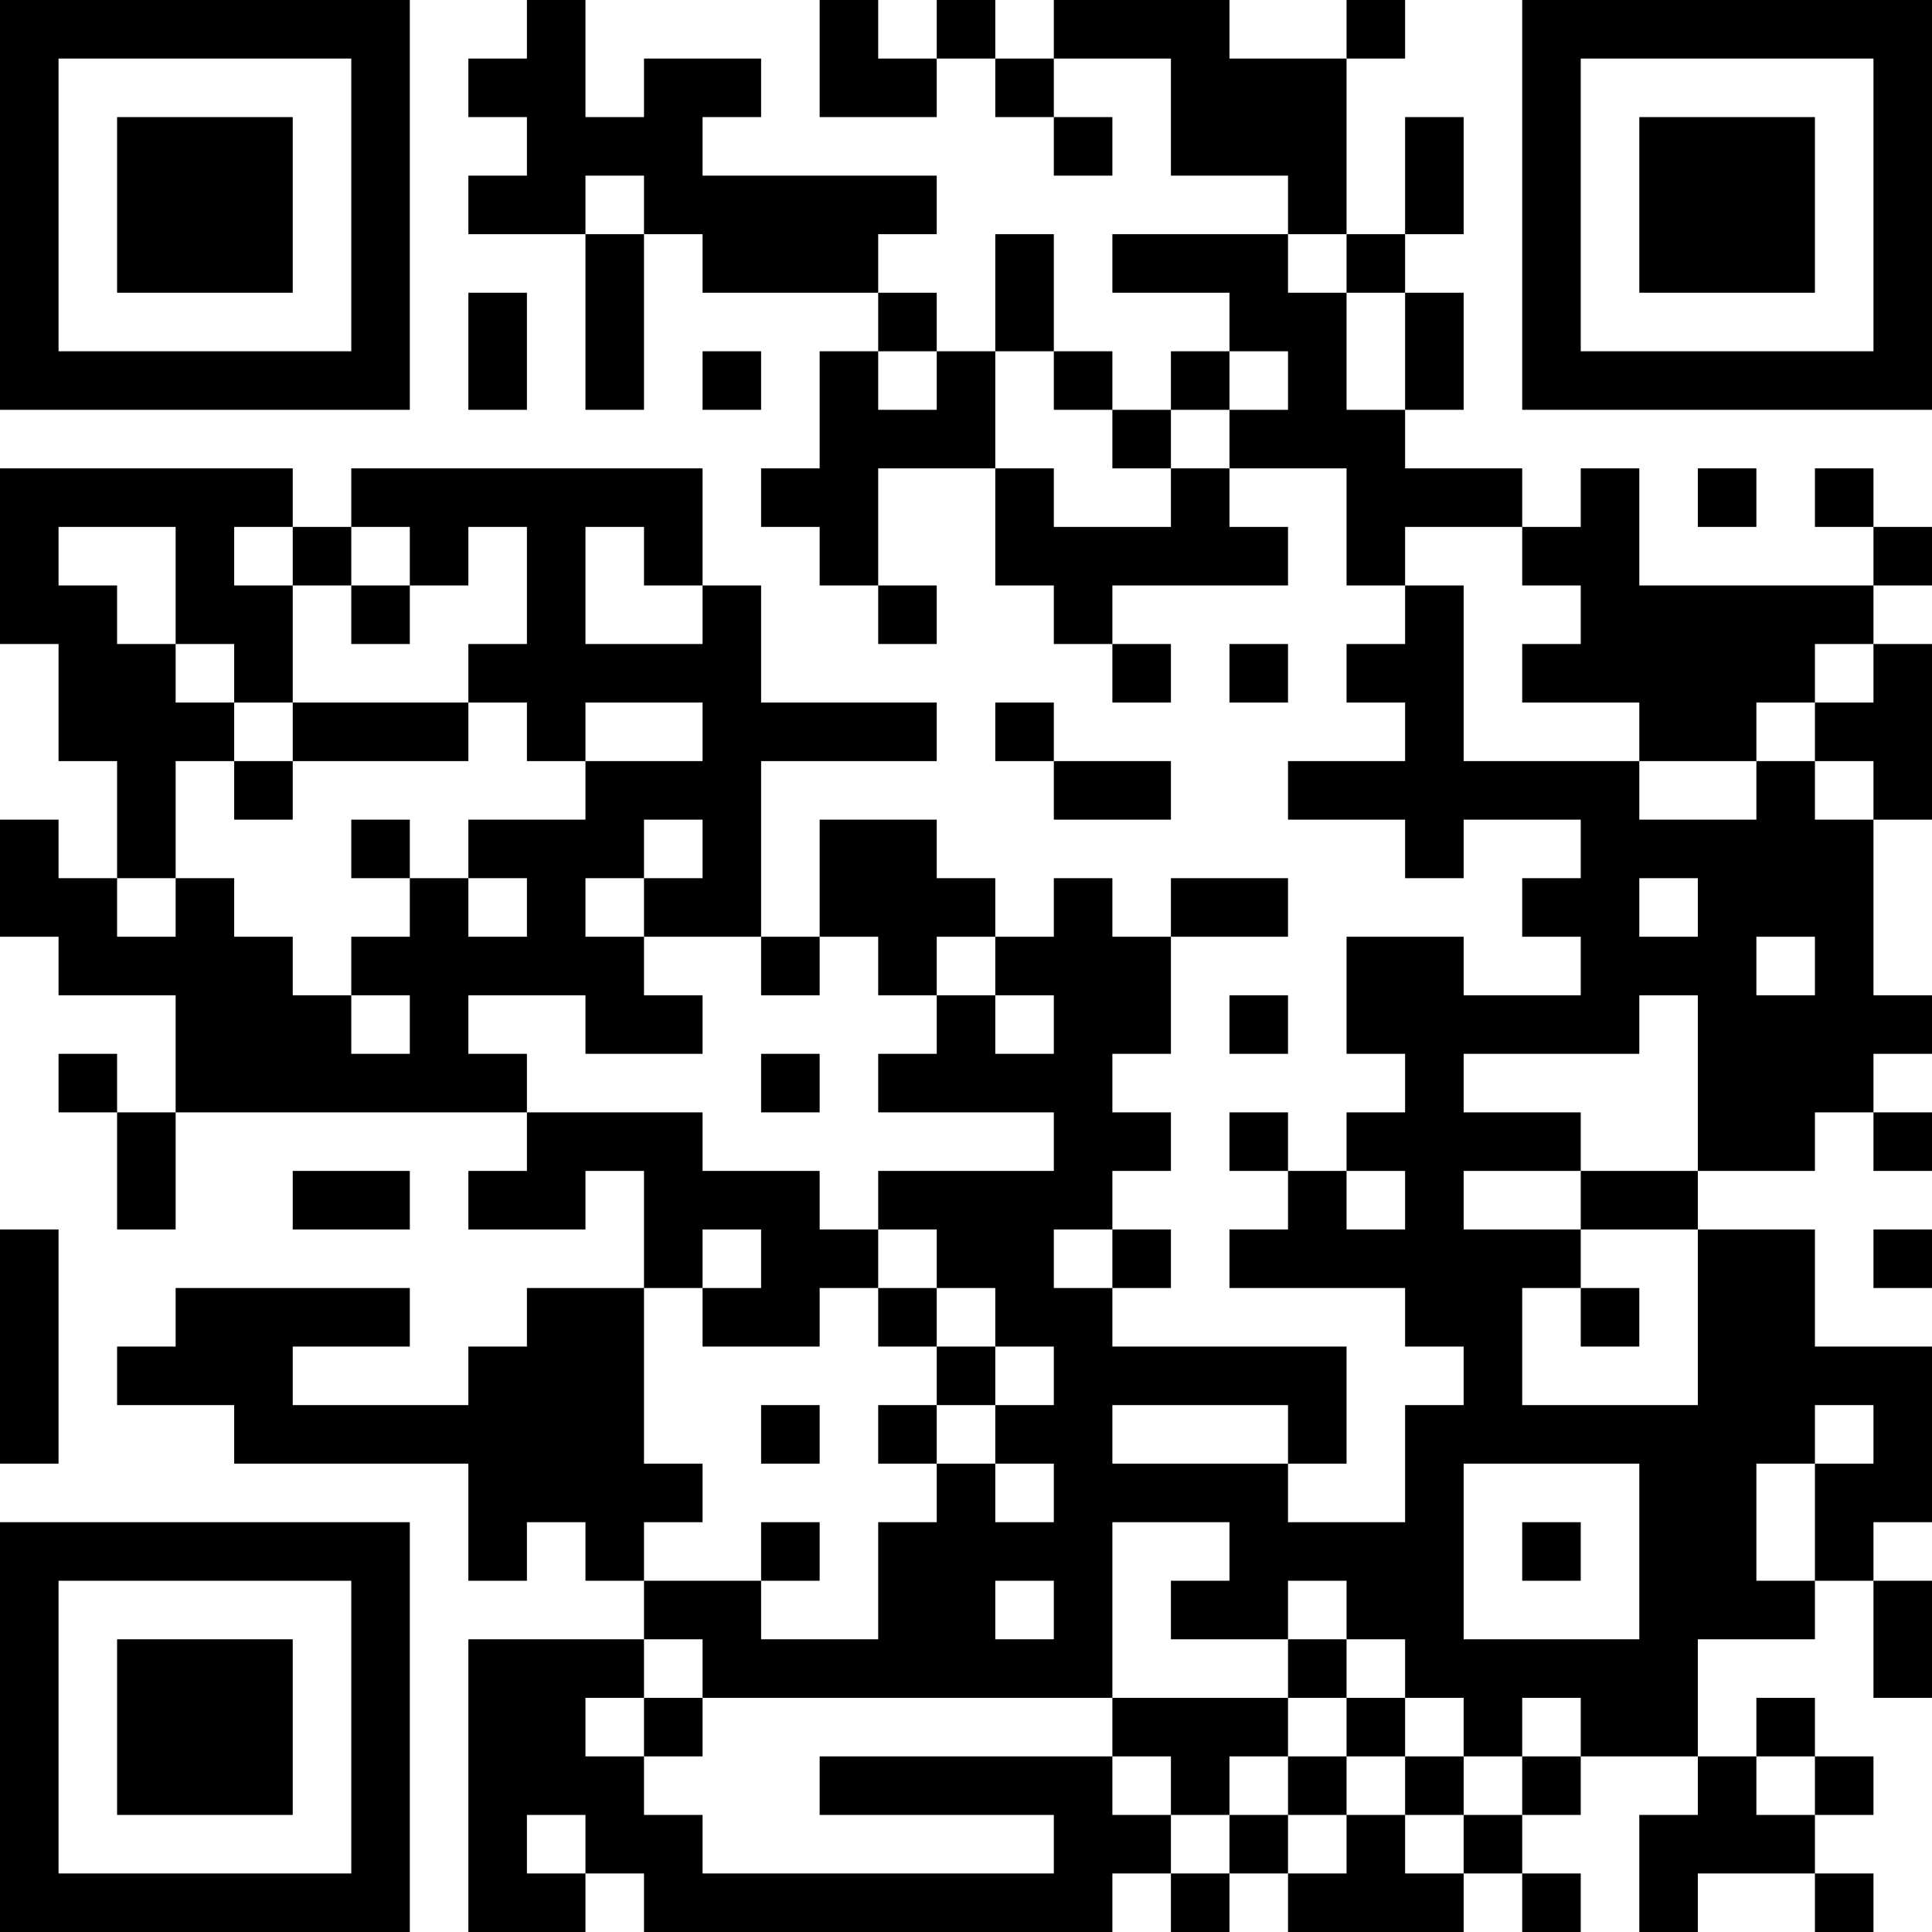 <?xml version="1.0" encoding="UTF-8"?>
<svg xmlns="http://www.w3.org/2000/svg" version="1.1" width="300" height="300" viewBox="0 0 300 300"><rect x="0" y="0" width="300" height="300" fill="#ffffff"/><g transform="scale(9.091)"><g transform="translate(0,0)"><path fill-rule="evenodd" d="M9 0L9 1L8 1L8 2L9 2L9 3L8 3L8 4L10 4L10 7L11 7L11 4L12 4L12 5L15 5L15 6L14 6L14 8L13 8L13 9L14 9L14 10L15 10L15 11L16 11L16 10L15 10L15 8L17 8L17 10L18 10L18 11L19 11L19 12L20 12L20 11L19 11L19 10L22 10L22 9L21 9L21 8L23 8L23 10L24 10L24 11L23 11L23 12L24 12L24 13L22 13L22 14L24 14L24 15L25 15L25 14L27 14L27 15L26 15L26 16L27 16L27 17L25 17L25 16L23 16L23 18L24 18L24 19L23 19L23 20L22 20L22 19L21 19L21 20L22 20L22 21L21 21L21 22L24 22L24 23L25 23L25 24L24 24L24 26L22 26L22 25L23 25L23 23L19 23L19 22L20 22L20 21L19 21L19 20L20 20L20 19L19 19L19 18L20 18L20 16L22 16L22 15L20 15L20 16L19 16L19 15L18 15L18 16L17 16L17 15L16 15L16 14L14 14L14 16L13 16L13 13L16 13L16 12L13 12L13 10L12 10L12 8L6 8L6 9L5 9L5 8L0 8L0 11L1 11L1 13L2 13L2 15L1 15L1 14L0 14L0 16L1 16L1 17L3 17L3 19L2 19L2 18L1 18L1 19L2 19L2 21L3 21L3 19L9 19L9 20L8 20L8 21L10 21L10 20L11 20L11 22L9 22L9 23L8 23L8 24L5 24L5 23L7 23L7 22L3 22L3 23L2 23L2 24L4 24L4 25L8 25L8 27L9 27L9 26L10 26L10 27L11 27L11 28L8 28L8 33L10 33L10 32L11 32L11 33L19 33L19 32L20 32L20 33L21 33L21 32L22 32L22 33L25 33L25 32L26 32L26 33L27 33L27 32L26 32L26 31L27 31L27 30L29 30L29 31L28 31L28 33L29 33L29 32L31 32L31 33L32 33L32 32L31 32L31 31L32 31L32 30L31 30L31 29L30 29L30 30L29 30L29 28L31 28L31 27L32 27L32 29L33 29L33 27L32 27L32 26L33 26L33 23L31 23L31 21L29 21L29 20L31 20L31 19L32 19L32 20L33 20L33 19L32 19L32 18L33 18L33 17L32 17L32 14L33 14L33 11L32 11L32 10L33 10L33 9L32 9L32 8L31 8L31 9L32 9L32 10L28 10L28 8L27 8L27 9L26 9L26 8L24 8L24 7L25 7L25 5L24 5L24 4L25 4L25 2L24 2L24 4L23 4L23 1L24 1L24 0L23 0L23 1L21 1L21 0L18 0L18 1L17 1L17 0L16 0L16 1L15 1L15 0L14 0L14 2L16 2L16 1L17 1L17 2L18 2L18 3L19 3L19 2L18 2L18 1L20 1L20 3L22 3L22 4L19 4L19 5L21 5L21 6L20 6L20 7L19 7L19 6L18 6L18 4L17 4L17 6L16 6L16 5L15 5L15 4L16 4L16 3L12 3L12 2L13 2L13 1L11 1L11 2L10 2L10 0ZM10 3L10 4L11 4L11 3ZM22 4L22 5L23 5L23 7L24 7L24 5L23 5L23 4ZM8 5L8 7L9 7L9 5ZM12 6L12 7L13 7L13 6ZM15 6L15 7L16 7L16 6ZM17 6L17 8L18 8L18 9L20 9L20 8L21 8L21 7L22 7L22 6L21 6L21 7L20 7L20 8L19 8L19 7L18 7L18 6ZM29 8L29 9L30 9L30 8ZM1 9L1 10L2 10L2 11L3 11L3 12L4 12L4 13L3 13L3 15L2 15L2 16L3 16L3 15L4 15L4 16L5 16L5 17L6 17L6 18L7 18L7 17L6 17L6 16L7 16L7 15L8 15L8 16L9 16L9 15L8 15L8 14L10 14L10 13L12 13L12 12L10 12L10 13L9 13L9 12L8 12L8 11L9 11L9 9L8 9L8 10L7 10L7 9L6 9L6 10L5 10L5 9L4 9L4 10L5 10L5 12L4 12L4 11L3 11L3 9ZM10 9L10 11L12 11L12 10L11 10L11 9ZM24 9L24 10L25 10L25 13L28 13L28 14L30 14L30 13L31 13L31 14L32 14L32 13L31 13L31 12L32 12L32 11L31 11L31 12L30 12L30 13L28 13L28 12L26 12L26 11L27 11L27 10L26 10L26 9ZM6 10L6 11L7 11L7 10ZM21 11L21 12L22 12L22 11ZM5 12L5 13L4 13L4 14L5 14L5 13L8 13L8 12ZM17 12L17 13L18 13L18 14L20 14L20 13L18 13L18 12ZM6 14L6 15L7 15L7 14ZM11 14L11 15L10 15L10 16L11 16L11 17L12 17L12 18L10 18L10 17L8 17L8 18L9 18L9 19L12 19L12 20L14 20L14 21L15 21L15 22L14 22L14 23L12 23L12 22L13 22L13 21L12 21L12 22L11 22L11 25L12 25L12 26L11 26L11 27L13 27L13 28L15 28L15 26L16 26L16 25L17 25L17 26L18 26L18 25L17 25L17 24L18 24L18 23L17 23L17 22L16 22L16 21L15 21L15 20L18 20L18 19L15 19L15 18L16 18L16 17L17 17L17 18L18 18L18 17L17 17L17 16L16 16L16 17L15 17L15 16L14 16L14 17L13 17L13 16L11 16L11 15L12 15L12 14ZM28 15L28 16L29 16L29 15ZM30 16L30 17L31 17L31 16ZM21 17L21 18L22 18L22 17ZM28 17L28 18L25 18L25 19L27 19L27 20L25 20L25 21L27 21L27 22L26 22L26 24L29 24L29 21L27 21L27 20L29 20L29 17ZM13 18L13 19L14 19L14 18ZM5 20L5 21L7 21L7 20ZM23 20L23 21L24 21L24 20ZM0 21L0 25L1 25L1 21ZM18 21L18 22L19 22L19 21ZM32 21L32 22L33 22L33 21ZM15 22L15 23L16 23L16 24L15 24L15 25L16 25L16 24L17 24L17 23L16 23L16 22ZM27 22L27 23L28 23L28 22ZM13 24L13 25L14 25L14 24ZM19 24L19 25L22 25L22 24ZM31 24L31 25L30 25L30 27L31 27L31 25L32 25L32 24ZM25 25L25 28L28 28L28 25ZM13 26L13 27L14 27L14 26ZM19 26L19 29L12 29L12 28L11 28L11 29L10 29L10 30L11 30L11 31L12 31L12 32L18 32L18 31L14 31L14 30L19 30L19 31L20 31L20 32L21 32L21 31L22 31L22 32L23 32L23 31L24 31L24 32L25 32L25 31L26 31L26 30L27 30L27 29L26 29L26 30L25 30L25 29L24 29L24 28L23 28L23 27L22 27L22 28L20 28L20 27L21 27L21 26ZM26 26L26 27L27 27L27 26ZM17 27L17 28L18 28L18 27ZM22 28L22 29L19 29L19 30L20 30L20 31L21 31L21 30L22 30L22 31L23 31L23 30L24 30L24 31L25 31L25 30L24 30L24 29L23 29L23 28ZM11 29L11 30L12 30L12 29ZM22 29L22 30L23 30L23 29ZM30 30L30 31L31 31L31 30ZM9 31L9 32L10 32L10 31ZM0 0L0 7L7 7L7 0ZM1 1L1 6L6 6L6 1ZM2 2L2 5L5 5L5 2ZM26 0L26 7L33 7L33 0ZM27 1L27 6L32 6L32 1ZM28 2L28 5L31 5L31 2ZM0 26L0 33L7 33L7 26ZM1 27L1 32L6 32L6 27ZM2 28L2 31L5 31L5 28Z" fill="#000000"/></g></g></svg>
